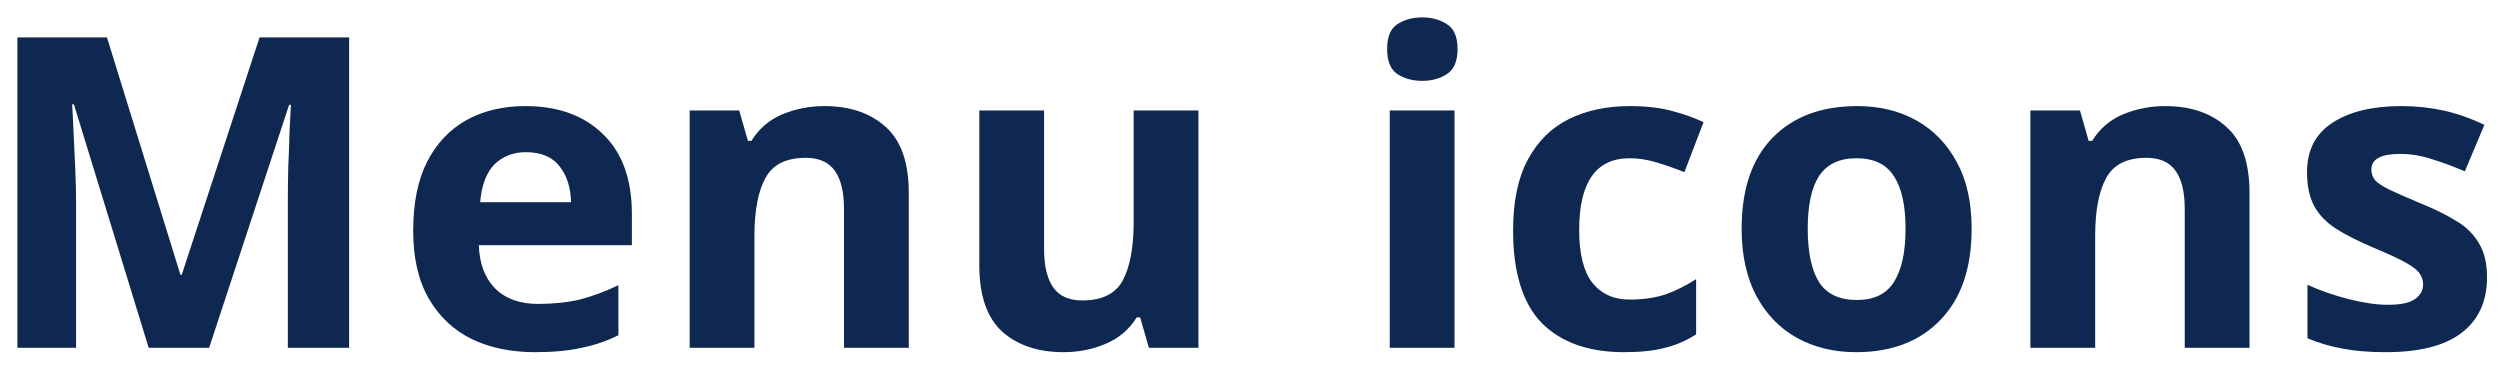 <svg width="115" height="17" viewBox="0 0 115 17" fill="none" xmlns="http://www.w3.org/2000/svg">
<path id="Menu icons" d="M6.84 16L3.4 4.8H3.32C3.333 5.067 3.353 5.467 3.38 6C3.407 6.533 3.433 7.107 3.46 7.72C3.487 8.32 3.5 8.867 3.5 9.36V16H0.8V1.72H4.92L8.3 12.64H8.36L11.94 1.72H16.06V16H13.24V9.24C13.24 8.787 13.247 8.267 13.26 7.68C13.287 7.093 13.307 6.54 13.32 6.02C13.347 5.487 13.367 5.087 13.38 4.82H13.3L9.62 16H6.84ZM24.167 4.88C25.674 4.88 26.867 5.313 27.747 6.18C28.627 7.033 29.067 8.253 29.067 9.84V11.28H22.027C22.054 12.12 22.3 12.78 22.767 13.26C23.247 13.74 23.907 13.98 24.747 13.98C25.454 13.98 26.094 13.913 26.667 13.78C27.241 13.633 27.834 13.413 28.447 13.12V15.42C27.914 15.687 27.347 15.88 26.747 16C26.16 16.133 25.447 16.2 24.607 16.2C23.514 16.2 22.547 16 21.707 15.6C20.867 15.187 20.207 14.567 19.727 13.74C19.247 12.913 19.007 11.873 19.007 10.62C19.007 9.34 19.221 8.28 19.647 7.44C20.087 6.587 20.694 5.947 21.467 5.52C22.241 5.093 23.14 4.88 24.167 4.88ZM24.187 7C23.614 7 23.134 7.187 22.747 7.56C22.374 7.933 22.154 8.513 22.087 9.3H26.267C26.254 8.633 26.081 8.087 25.747 7.66C25.414 7.22 24.894 7 24.187 7ZM37.924 4.88C39.097 4.88 40.037 5.2 40.744 5.84C41.45 6.467 41.804 7.48 41.804 8.88V16H38.824V9.62C38.824 8.833 38.684 8.247 38.404 7.86C38.124 7.46 37.677 7.26 37.064 7.26C36.157 7.26 35.537 7.573 35.204 8.2C34.87 8.813 34.704 9.7 34.704 10.86V16H31.724V5.08H34.004L34.404 6.48H34.564C34.91 5.92 35.384 5.513 35.984 5.26C36.597 5.007 37.244 4.88 37.924 4.88ZM55.128 5.08V16H52.848L52.448 14.6H52.288C51.941 15.16 51.462 15.567 50.848 15.82C50.248 16.073 49.608 16.2 48.928 16.2C47.755 16.2 46.815 15.887 46.108 15.26C45.401 14.62 45.048 13.6 45.048 12.2V5.08H48.028V11.46C48.028 12.233 48.168 12.82 48.448 13.22C48.728 13.62 49.175 13.82 49.788 13.82C50.695 13.82 51.315 13.513 51.648 12.9C51.981 12.273 52.148 11.38 52.148 10.22V5.08H55.128ZM65.428 0.8C65.868 0.8 66.248 0.907 66.568 1.12C66.888 1.32 67.048 1.7 67.048 2.26C67.048 2.807 66.888 3.187 66.568 3.4C66.248 3.613 65.868 3.72 65.428 3.72C64.975 3.72 64.588 3.613 64.268 3.4C63.961 3.187 63.808 2.807 63.808 2.26C63.808 1.7 63.961 1.32 64.268 1.12C64.588 0.907 64.975 0.8 65.428 0.8ZM66.908 5.08V16H63.928V5.08H66.908ZM74.702 16.2C73.075 16.2 71.815 15.753 70.922 14.86C70.042 13.953 69.602 12.533 69.602 10.6C69.602 9.267 69.828 8.18 70.282 7.34C70.735 6.5 71.362 5.88 72.162 5.48C72.975 5.08 73.908 4.88 74.962 4.88C75.708 4.88 76.355 4.953 76.902 5.1C77.462 5.247 77.948 5.42 78.362 5.62L77.482 7.92C77.015 7.733 76.575 7.58 76.162 7.46C75.762 7.34 75.362 7.28 74.962 7.28C73.415 7.28 72.642 8.38 72.642 10.58C72.642 11.673 72.842 12.48 73.242 13C73.655 13.52 74.228 13.78 74.962 13.78C75.588 13.78 76.142 13.7 76.622 13.54C77.102 13.367 77.568 13.133 78.022 12.84V15.38C77.568 15.673 77.088 15.88 76.582 16C76.088 16.133 75.462 16.2 74.702 16.2ZM90.695 10.52C90.695 12.333 90.215 13.733 89.255 14.72C88.308 15.707 87.015 16.2 85.375 16.2C84.362 16.2 83.455 15.98 82.655 15.54C81.868 15.1 81.249 14.46 80.795 13.62C80.342 12.767 80.115 11.733 80.115 10.52C80.115 8.707 80.588 7.313 81.535 6.34C82.482 5.367 83.782 4.88 85.435 4.88C86.462 4.88 87.368 5.1 88.155 5.54C88.942 5.98 89.562 6.62 90.015 7.46C90.469 8.287 90.695 9.307 90.695 10.52ZM83.155 10.52C83.155 11.6 83.329 12.42 83.675 12.98C84.035 13.527 84.615 13.8 85.415 13.8C86.202 13.8 86.769 13.527 87.115 12.98C87.475 12.42 87.655 11.6 87.655 10.52C87.655 9.44 87.475 8.633 87.115 8.1C86.769 7.553 86.195 7.28 85.395 7.28C84.609 7.28 84.035 7.553 83.675 8.1C83.329 8.633 83.155 9.44 83.155 10.52ZM99.598 4.88C100.771 4.88 101.711 5.2 102.418 5.84C103.125 6.467 103.478 7.48 103.478 8.88V16H100.498V9.62C100.498 8.833 100.358 8.247 100.078 7.86C99.798 7.46 99.351 7.26 98.738 7.26C97.831 7.26 97.211 7.573 96.878 8.2C96.545 8.813 96.378 9.7 96.378 10.86V16H93.398V5.08H95.678L96.078 6.48H96.238C96.585 5.92 97.058 5.513 97.658 5.26C98.271 5.007 98.918 4.88 99.598 4.88ZM114.403 12.76C114.403 13.867 114.009 14.72 113.223 15.32C112.449 15.907 111.289 16.2 109.743 16.2C108.983 16.2 108.329 16.147 107.783 16.04C107.236 15.947 106.689 15.787 106.143 15.56V13.1C106.729 13.367 107.363 13.587 108.043 13.76C108.723 13.933 109.323 14.02 109.843 14.02C110.429 14.02 110.843 13.933 111.083 13.76C111.336 13.587 111.463 13.36 111.463 13.08C111.463 12.893 111.409 12.727 111.303 12.58C111.209 12.433 110.996 12.267 110.663 12.08C110.329 11.893 109.809 11.653 109.103 11.36C108.423 11.067 107.863 10.78 107.423 10.5C106.983 10.207 106.656 9.86 106.443 9.46C106.229 9.047 106.123 8.533 106.123 7.92C106.123 6.907 106.516 6.147 107.303 5.64C108.089 5.133 109.136 4.88 110.443 4.88C111.123 4.88 111.769 4.947 112.383 5.08C112.996 5.213 113.629 5.433 114.283 5.74L113.383 7.88C112.849 7.653 112.343 7.467 111.863 7.32C111.383 7.16 110.896 7.08 110.403 7.08C109.523 7.08 109.083 7.32 109.083 7.8C109.083 7.973 109.136 8.133 109.243 8.28C109.363 8.413 109.583 8.56 109.903 8.72C110.236 8.88 110.723 9.093 111.363 9.36C111.989 9.613 112.529 9.88 112.983 10.16C113.436 10.427 113.783 10.767 114.023 11.18C114.276 11.58 114.403 12.107 114.403 12.76Z" fill="#0F2851"/>
</svg>
